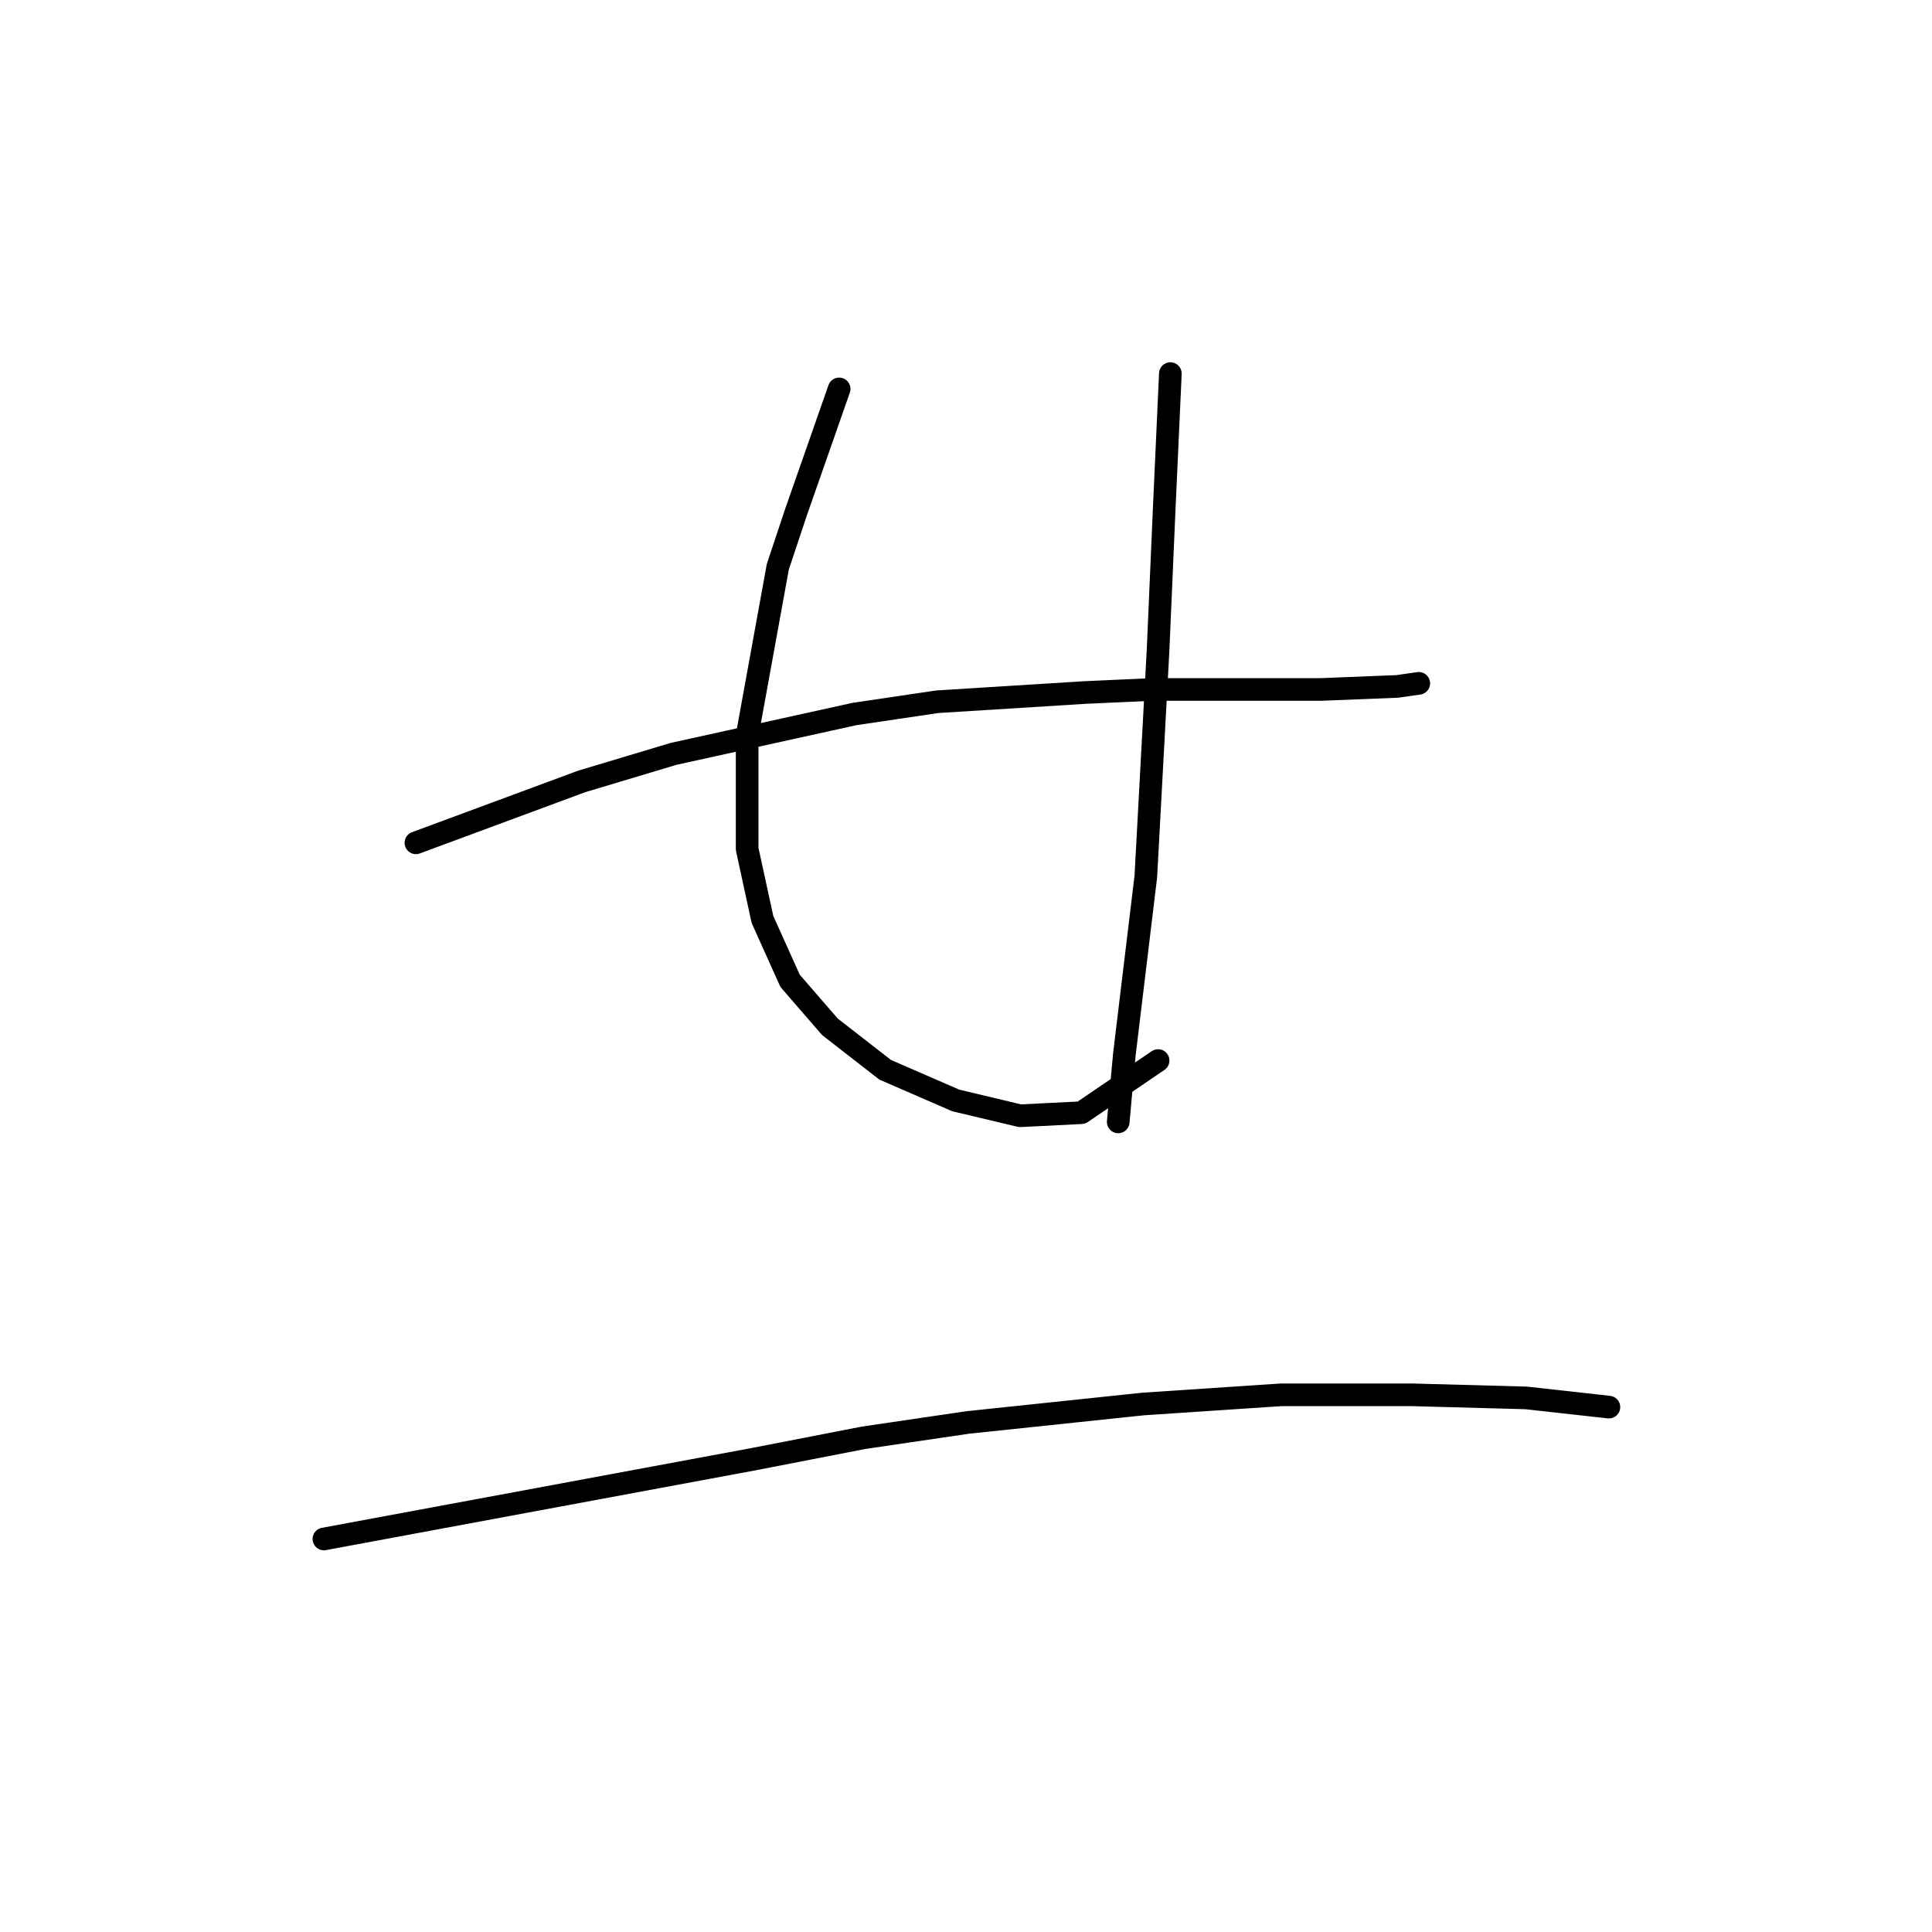 <?xml version="1.0" standalone="no"?>
    <svg width="256" height="256" xmlns="http://www.w3.org/2000/svg" version="1.1">
    <polyline stroke="black" stroke-width="3" stroke-linecap="round" fill="transparent" stroke-linejoin="round" points="55.112 111.677 66.084 107.614 77.056 103.55 89.247 99.893 113.222 94.61 124.194 92.985 143.7 91.765 152.64 91.359 174.99 91.359 185.149 90.953 187.994 90.546 187.994 90.546 " />
        <polyline stroke="black" stroke-width="3" stroke-linecap="round" fill="transparent" stroke-linejoin="round" points="111.19 51.535 108.346 59.663 105.501 67.79 103.063 75.104 99 97.455 99 112.49 101.031 121.836 104.689 129.964 109.971 136.059 117.286 141.748 126.632 145.812 135.166 147.844 143.293 147.438 153.453 140.529 153.453 140.529 " />
        <polyline stroke="black" stroke-width="3" stroke-linecap="round" fill="transparent" stroke-linejoin="round" points="155.078 49.503 154.672 58.443 154.265 67.383 153.453 86.076 151.827 116.147 148.983 139.717 148.17 148.657 148.17 148.657 " />
        <polyline stroke="black" stroke-width="3" stroke-linecap="round" fill="transparent" stroke-linejoin="round" points="42.921 203.922 71.367 198.64 99.812 193.357 114.441 190.512 128.258 188.48 151.421 186.042 169.707 184.823 187.181 184.823 202.216 185.23 213.188 186.449 213.188 186.449 " />
        </svg>